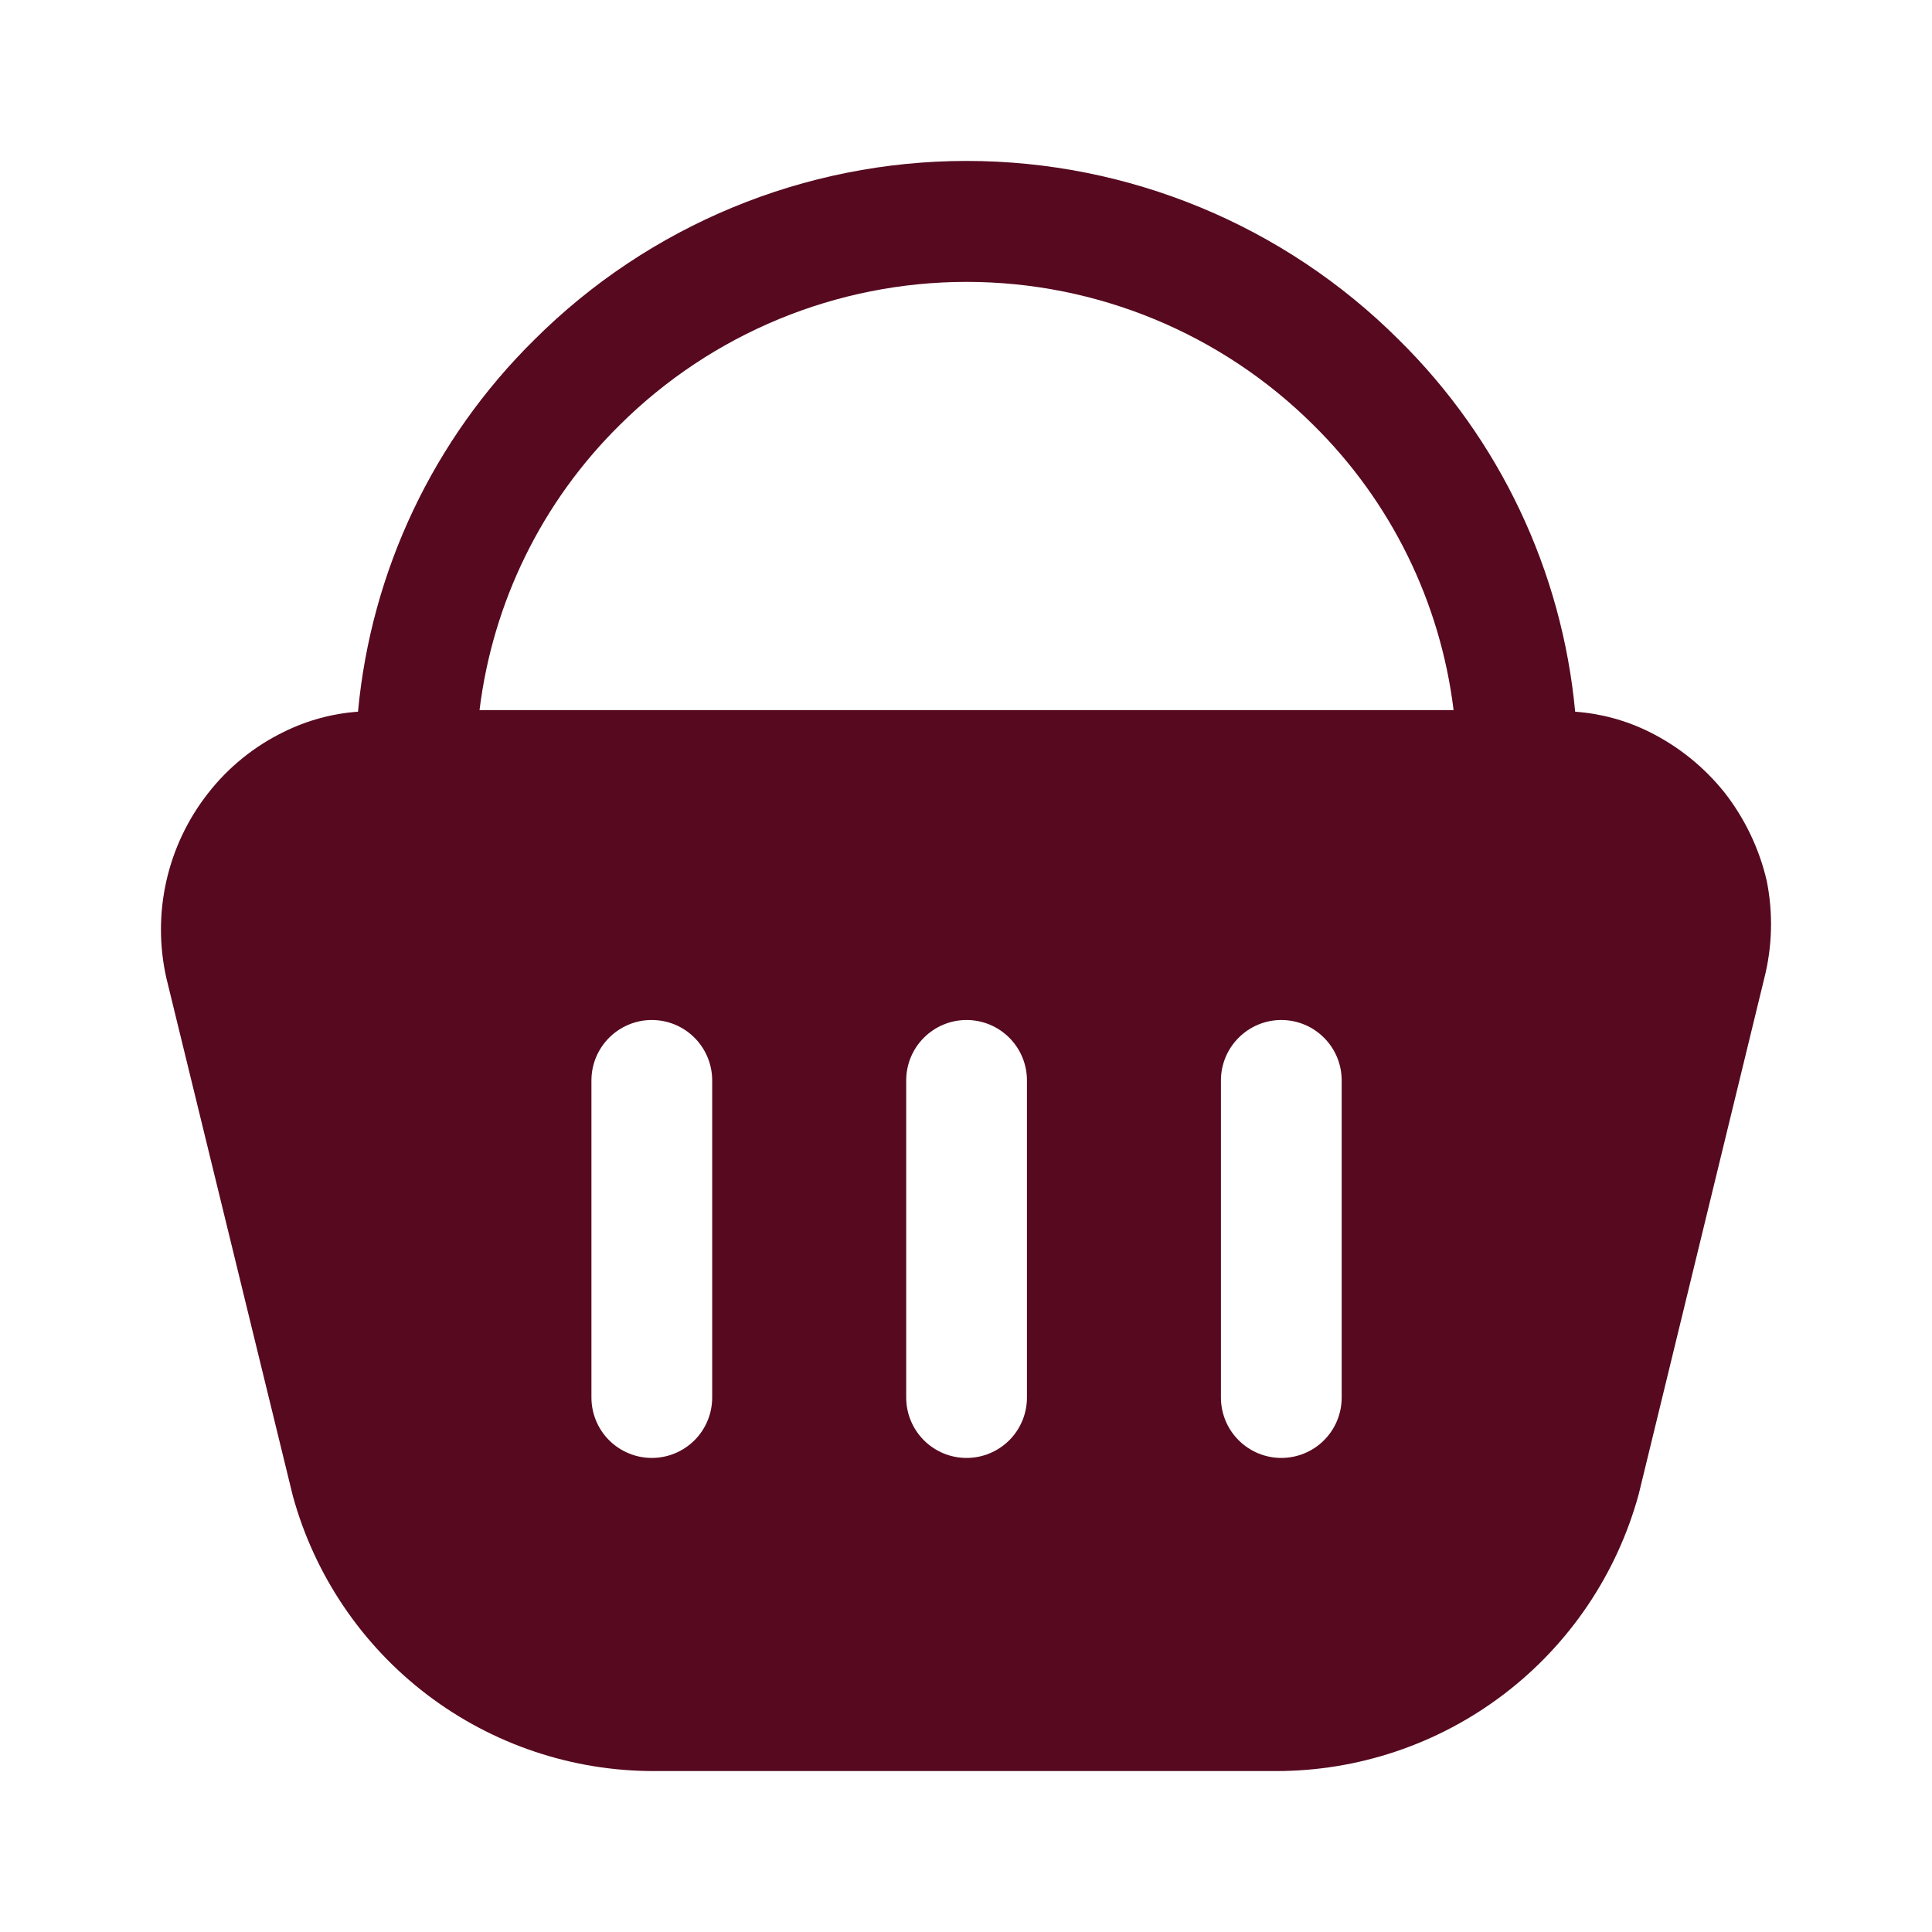 <svg width="40" height="40" viewBox="0 0 40 40" fill="none" xmlns="http://www.w3.org/2000/svg">
<path d="M36.578 18.235C36.424 17.574 36.128 16.954 35.712 16.418C35.289 15.886 34.754 15.454 34.145 15.152C33.666 14.915 33.145 14.773 32.612 14.735C32.34 11.819 31.047 9.092 28.962 7.035C26.587 4.664 23.368 3.332 20.012 3.332C16.656 3.332 13.437 4.664 11.062 7.035C8.976 9.092 7.683 11.819 7.412 14.735C6.878 14.773 6.358 14.915 5.878 15.152C5.267 15.449 4.731 15.882 4.312 16.418C3.891 16.953 3.595 17.574 3.445 18.237C3.295 18.9 3.295 19.589 3.445 20.252L6.062 30.968C6.512 32.61 7.491 34.059 8.846 35.089C10.202 36.119 11.859 36.674 13.562 36.668H26.412C28.12 36.67 29.782 36.11 31.14 35.074C32.499 34.038 33.478 32.583 33.928 30.935L36.528 20.252C36.695 19.592 36.712 18.902 36.578 18.235ZM14.745 28.935C14.745 29.267 14.613 29.585 14.379 29.819C14.145 30.053 13.827 30.185 13.495 30.185C13.164 30.185 12.846 30.053 12.611 29.819C12.377 29.585 12.245 29.267 12.245 28.935V22.368C12.245 22.037 12.377 21.719 12.611 21.485C12.846 21.25 13.164 21.118 13.495 21.118C13.827 21.118 14.145 21.25 14.379 21.485C14.613 21.719 14.745 22.037 14.745 22.368V28.935ZM21.262 28.935C21.262 29.099 21.229 29.262 21.167 29.413C21.104 29.565 21.012 29.703 20.896 29.819C20.779 29.935 20.642 30.027 20.49 30.09C20.338 30.153 20.176 30.185 20.012 30.185C19.848 30.185 19.685 30.153 19.533 30.09C19.382 30.027 19.244 29.935 19.128 29.819C19.012 29.703 18.92 29.565 18.857 29.413C18.794 29.262 18.762 29.099 18.762 28.935V22.368C18.762 22.037 18.893 21.719 19.128 21.485C19.362 21.25 19.68 21.118 20.012 21.118C20.343 21.118 20.661 21.25 20.896 21.485C21.13 21.719 21.262 22.037 21.262 22.368V28.935ZM27.778 28.935C27.778 29.267 27.647 29.585 27.412 29.819C27.178 30.053 26.86 30.185 26.528 30.185C26.197 30.185 25.879 30.053 25.645 29.819C25.41 29.585 25.278 29.267 25.278 28.935V22.368C25.278 22.037 25.41 21.719 25.645 21.485C25.879 21.25 26.197 21.118 26.528 21.118C26.86 21.118 27.178 21.25 27.412 21.485C27.647 21.719 27.778 22.037 27.778 22.368V28.935ZM9.928 14.702C10.203 12.464 11.224 10.385 12.828 8.802C14.737 6.903 17.32 5.836 20.012 5.836C22.704 5.836 25.287 6.903 27.195 8.802C28.799 10.385 29.821 12.464 30.095 14.702H9.928Z" fill="#56091F"/>
</svg>
